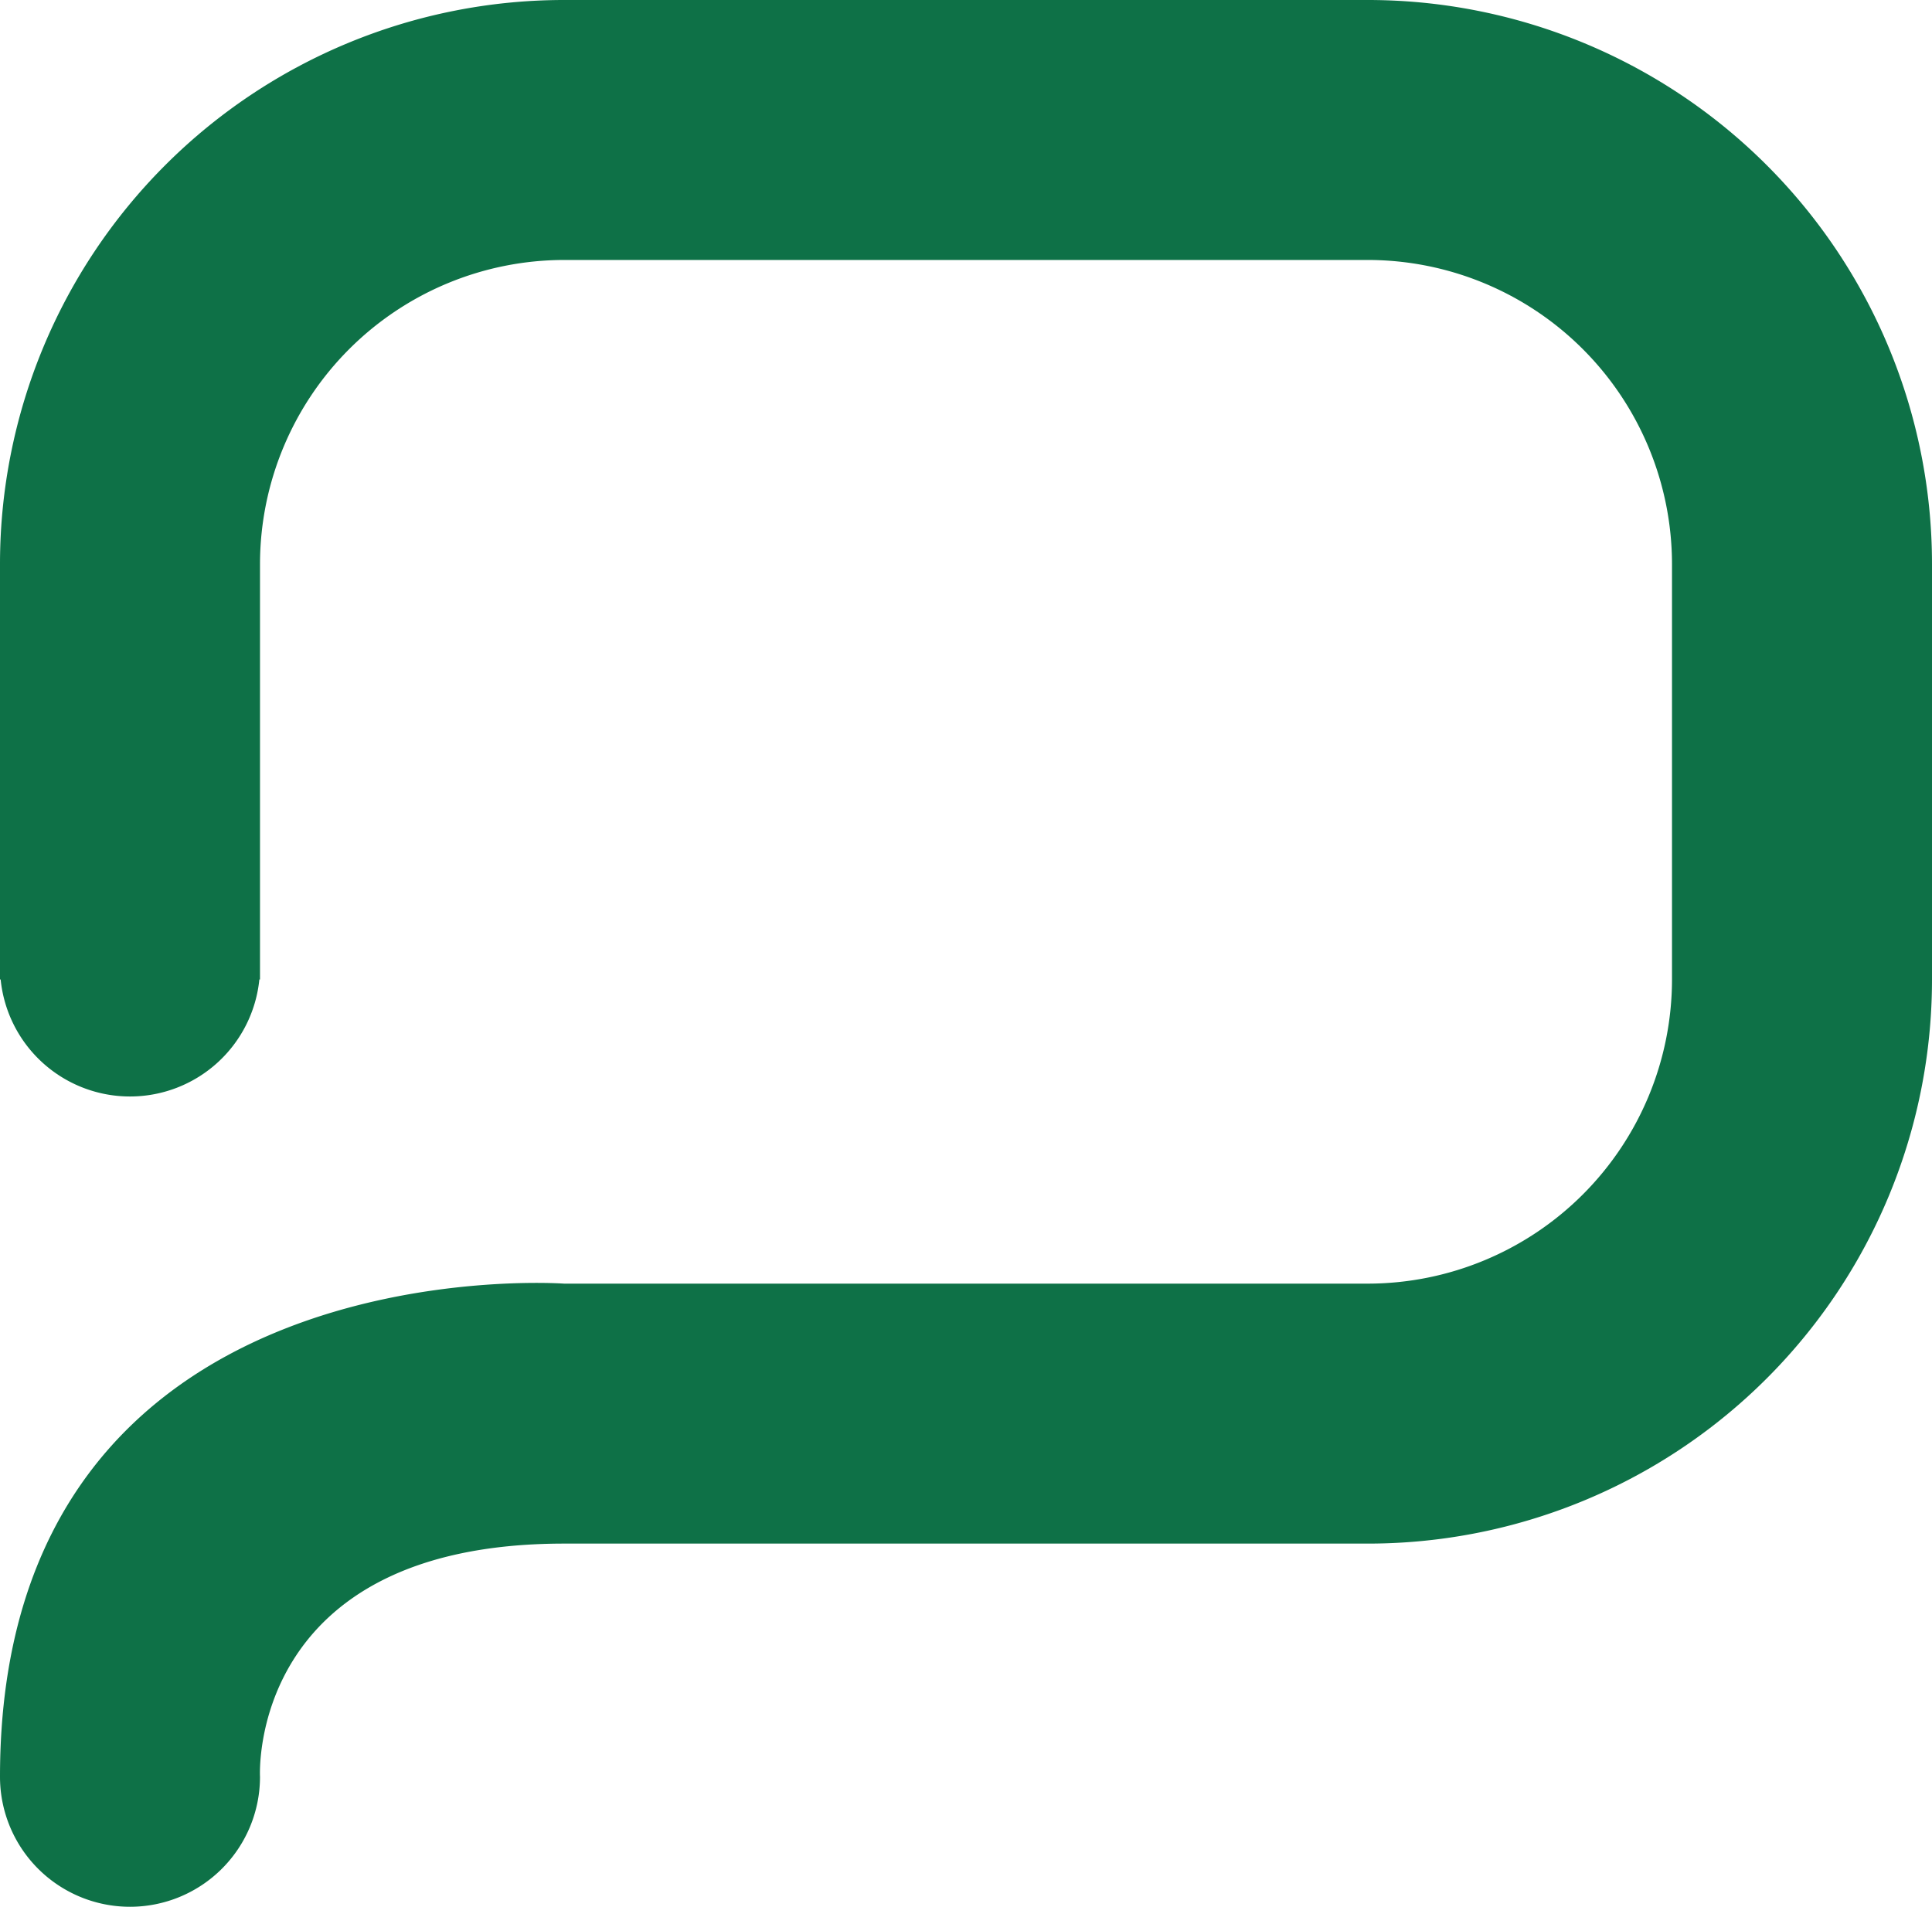 <svg xmlns="http://www.w3.org/2000/svg" viewBox="0 0 297.23 293.39"><defs><style>.cls-1{fill:#0e7147;}</style></defs><g id="Layer_2" data-name="Layer 2"><g id="logos"><path id="messages" class="cls-1" d="M210.44,0H86.78A86.78,86.78,0,0,0,0,86.78v62H0v1.93H.1a20,20,0,0,0,39.8,0H40V148.8h0v-62A46.84,46.84,0,0,1,86.78,40H210.44a46.84,46.84,0,0,1,46.79,46.78v63.94a46.84,46.84,0,0,1-46.79,46.79H86.78S0,191.18,0,273.39a20,20,0,0,0,40,0s-2-35.88,46.78-35.88H210.44a86.79,86.79,0,0,0,86.79-86.79V86.78A86.79,86.79,0,0,0,210.44,0Z"/></g></g></svg>